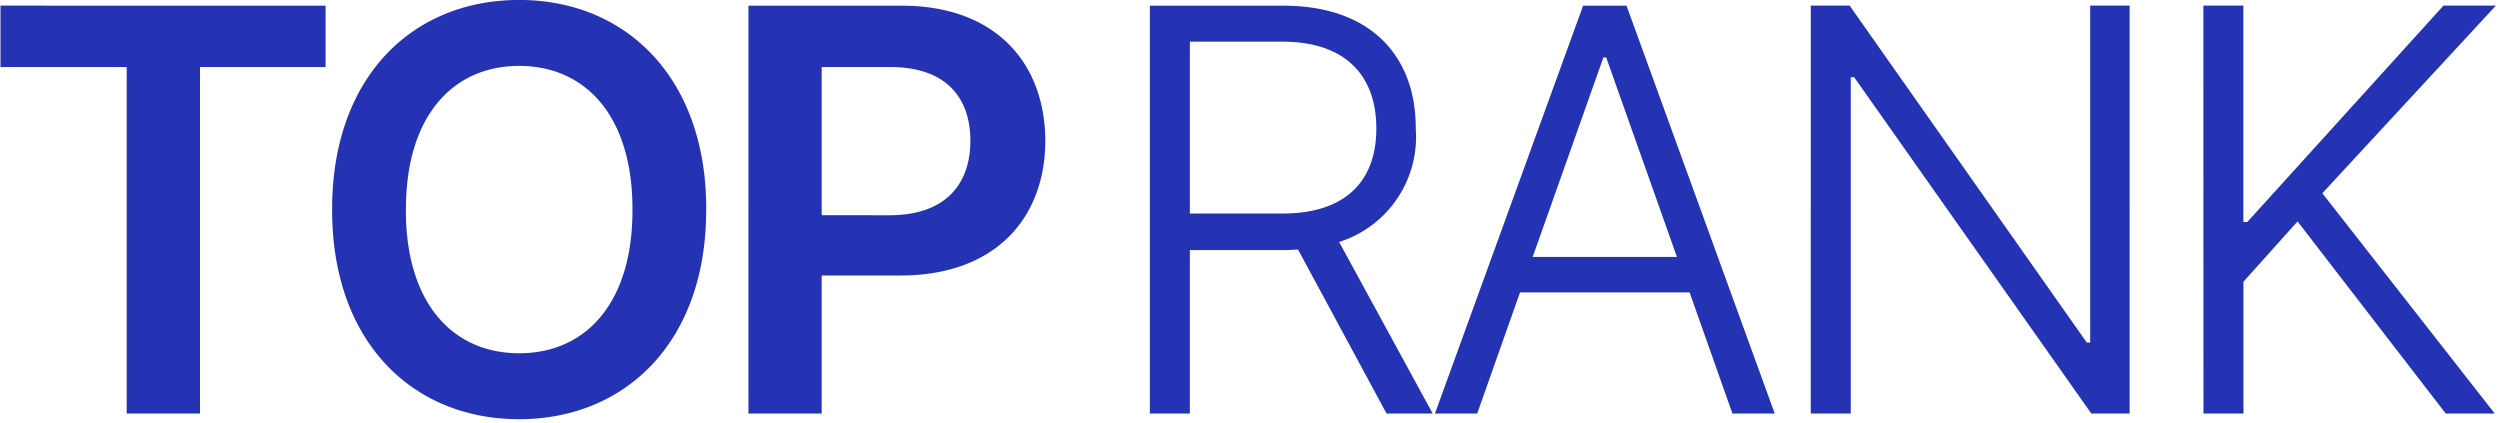<svg xmlns="http://www.w3.org/2000/svg" width="130" height="22" viewBox="0 0 130 22">
    <path style="fill:none" d="M0 0h130v22H0z"/>
    <path data-name="패스 227" d="M1.025-18.018h6.563V0H11.4v-18.018h6.53v-3.193H1.025zm36.7 7.412c.015-6.855-4.175-10.9-9.727-10.9-5.581 0-9.741 4.043-9.727 10.9-.015 6.841 4.146 10.9 9.727 10.9 5.548-.001 9.738-4.044 9.723-10.899zm-15.615 0c-.015-4.849 2.432-7.471 5.889-7.471s5.9 2.622 5.889 7.471c.015 4.849-2.417 7.471-5.889 7.471s-5.908-2.622-5.893-7.47zM39.919 0h3.809v-7.178h4.1c4.893 0 7.515-2.944 7.529-7-.015-4.072-2.607-7.031-7.471-7.031h-7.967zm3.809-10.312v-7.705H47.3c2.871 0 4.16 1.567 4.16 3.838 0 2.241-1.289 3.853-4.16 3.867zM60.792 0h2.08v-8.5h4.893c.249 0 .5-.015.732-.029L73.1 0h2.4l-4.865-8.921a5.731 5.731 0 0 0 3.984-5.9c.015-3.735-2.314-6.387-6.885-6.387h-6.942zm2.08-10.4v-8.936h4.775c3.34-.015 4.922 1.787 4.922 4.512S70.987-10.4 67.676-10.4zM77.814 0l2.227-6.3h8.818L91.086 0h2.2l-7.708-21.211h-2.256L75.617 0zM80.7-8.145l3.677-10.371h.146L88.2-8.145zm31.041-13.066h-2.051v17.52h-.176l-12.333-17.52h-2.022V0h2.08v-17.49h.176L109.749 0h1.992zM115.58 0h2.08v-6.855l2.813-3.135L128.178 0h2.549l-8.965-11.455 9.023-9.756h-2.725l-10.2 11.25h-.205v-11.25h-2.08z" transform="translate(-1 21.504)" style="fill:#2433b3"/>
</svg>
